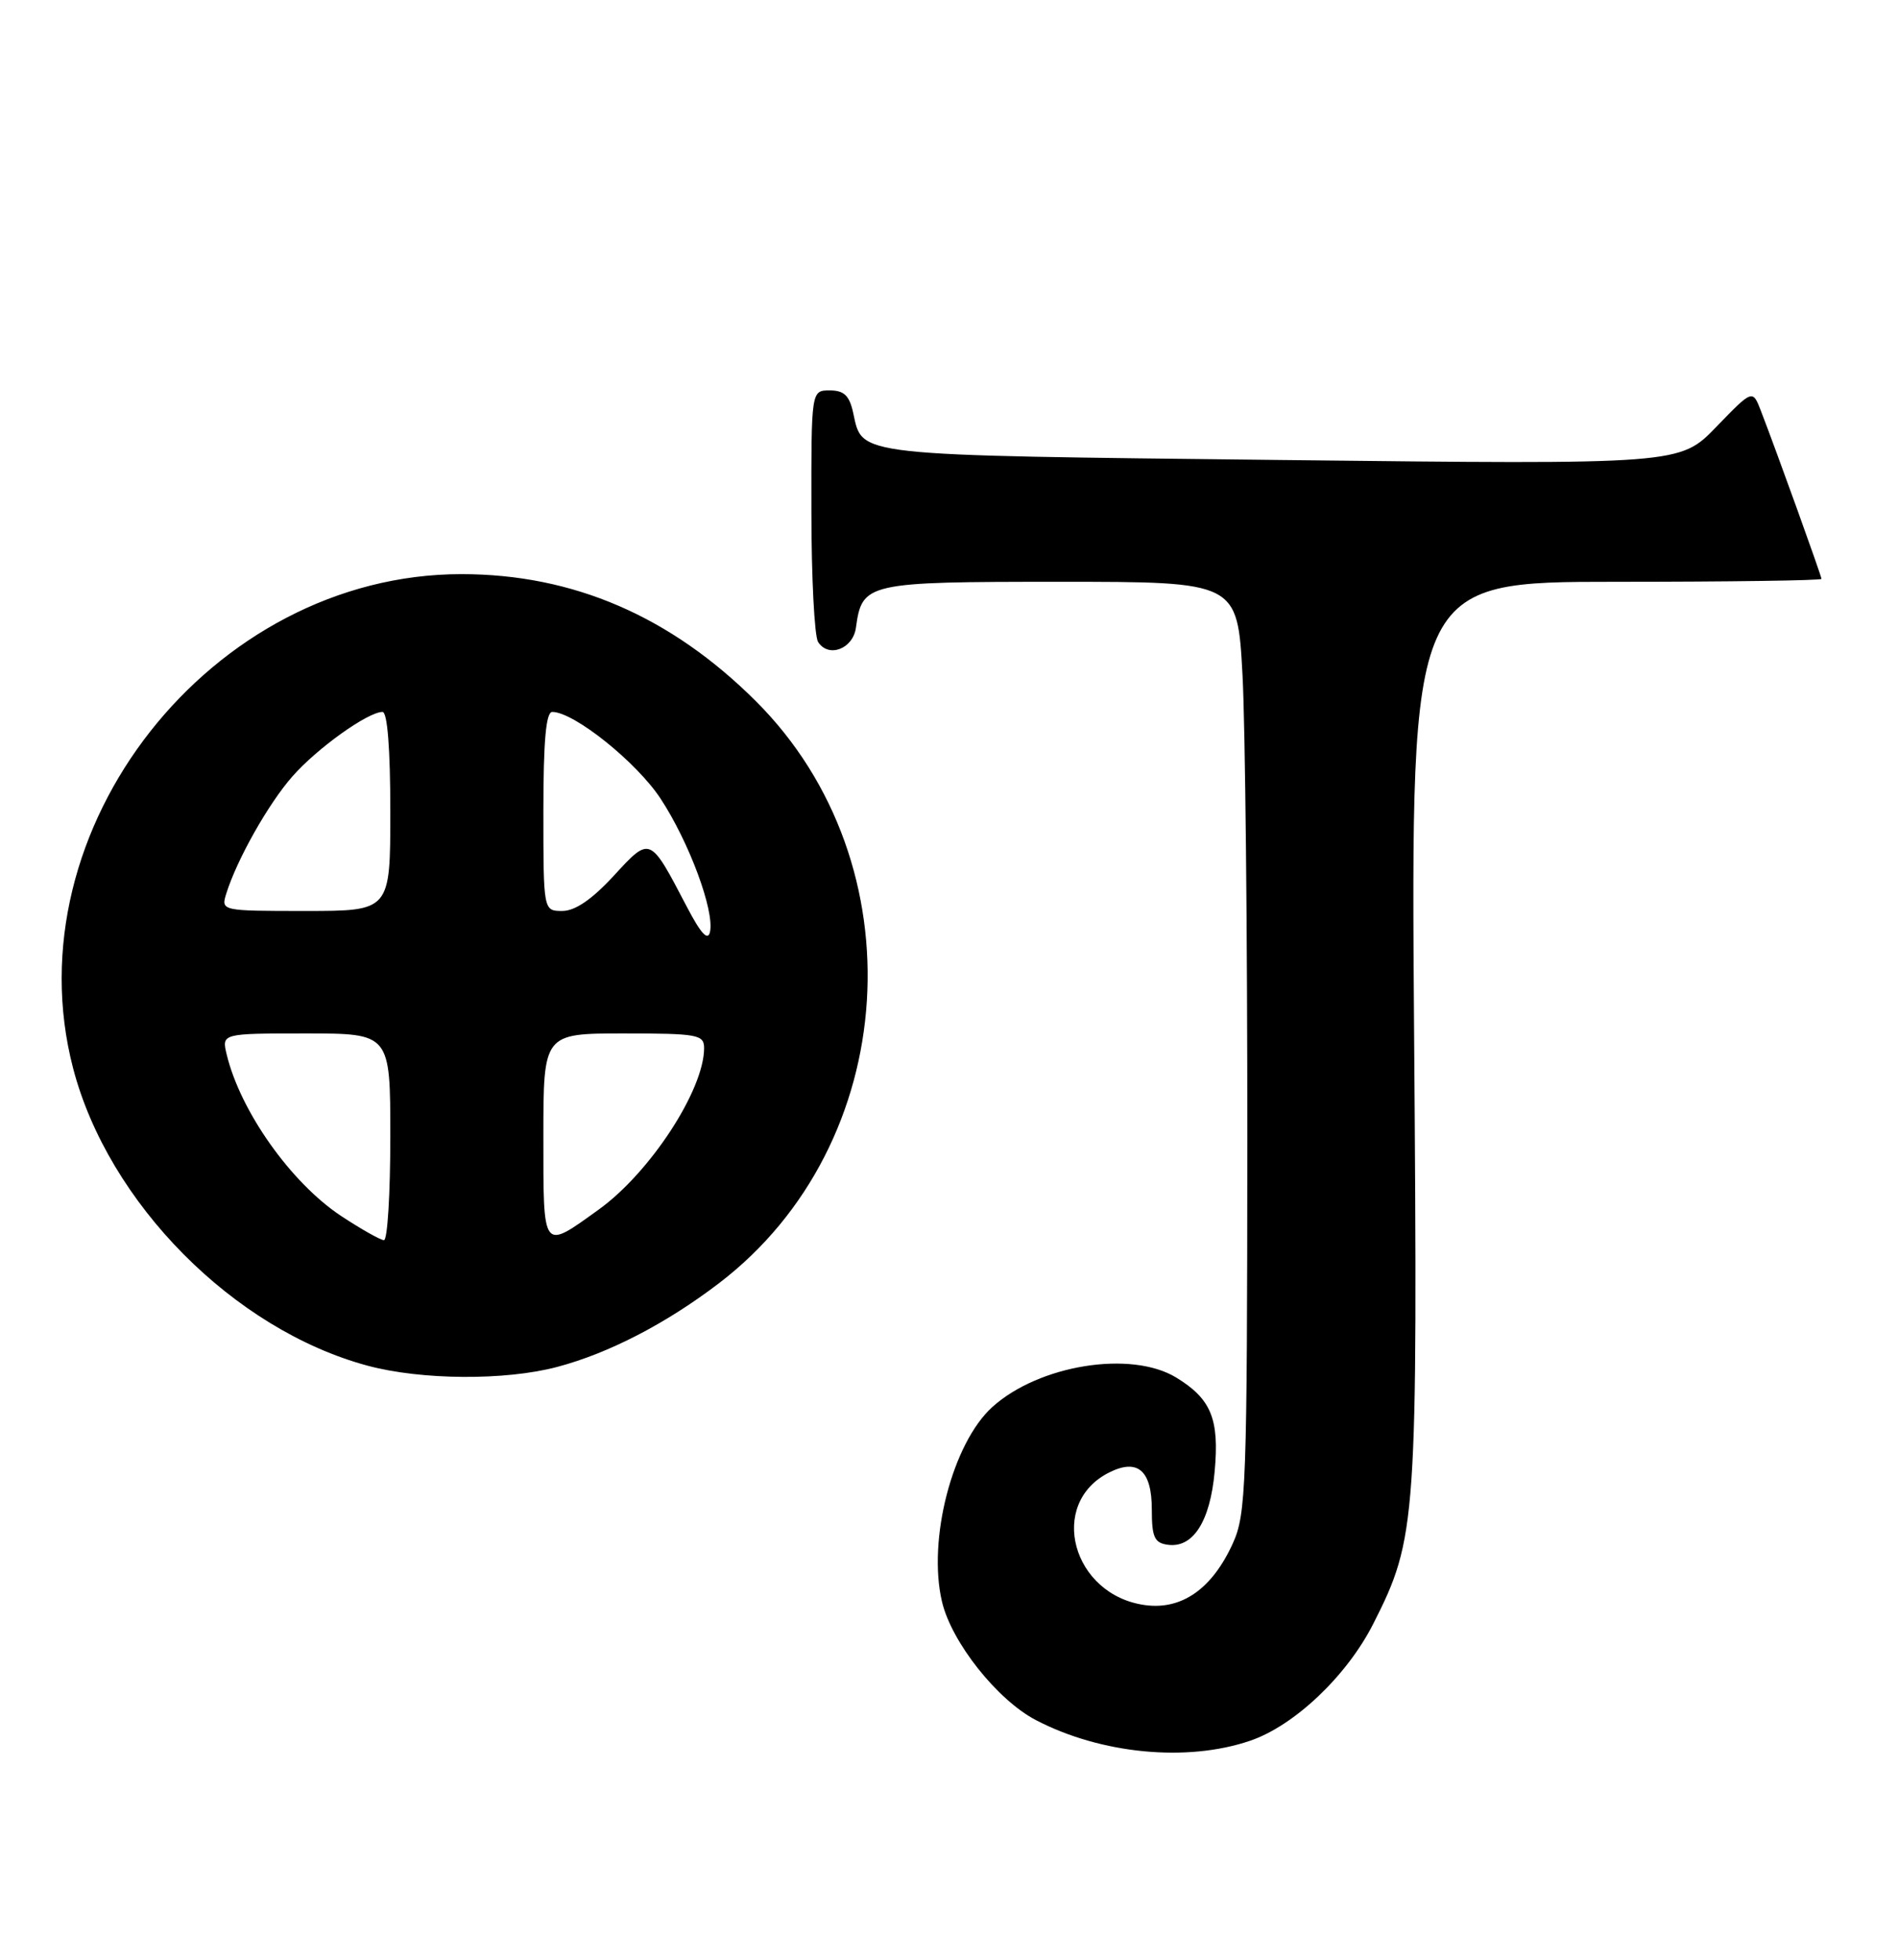 <?xml version="1.0" encoding="UTF-8" standalone="no"?>
<!DOCTYPE svg PUBLIC "-//W3C//DTD SVG 1.1//EN" "http://www.w3.org/Graphics/SVG/1.1/DTD/svg11.dtd" >
<svg xmlns="http://www.w3.org/2000/svg" xmlns:xlink="http://www.w3.org/1999/xlink" version="1.1" viewBox="0 0 248 256">
 <g >
 <path fill="currentColor"
d=" M 163.33 227.40 C 169.13 225.43 176.00 218.91 179.44 212.11 C 185.12 200.90 185.26 198.96 184.77 134.75 C 184.33 76.00 184.33 76.00 211.17 76.00 C 225.92 76.00 238.00 75.83 238.00 75.62 C 238.00 75.24 232.12 58.93 230.09 53.68 C 229.00 50.86 229.00 50.86 224.25 55.77 C 219.50 60.68 219.50 60.68 167.40 60.09 C 111.04 59.45 112.74 59.64 111.48 53.93 C 110.99 51.67 110.28 51.00 108.42 51.00 C 106.00 51.00 106.00 51.00 106.02 66.75 C 106.02 75.41 106.42 83.11 106.89 83.85 C 108.24 85.99 111.46 84.78 111.84 81.99 C 112.65 76.12 113.18 76.00 138.50 76.00 C 161.69 76.00 161.69 76.00 162.35 88.16 C 162.71 94.84 162.99 122.18 162.98 148.91 C 162.96 194.05 162.82 197.79 161.10 201.58 C 158.41 207.52 154.45 210.32 149.65 209.68 C 140.08 208.40 136.82 196.39 144.95 192.34 C 148.66 190.49 150.50 192.09 150.50 197.19 C 150.50 200.78 150.84 201.55 152.56 201.79 C 155.87 202.27 158.12 198.77 158.71 192.24 C 159.34 185.36 158.26 182.74 153.69 179.95 C 147.79 176.36 135.76 178.29 129.66 183.80 C 124.45 188.52 121.18 201.13 123.08 209.21 C 124.32 214.52 130.31 222.07 135.36 224.70 C 143.86 229.13 155.08 230.21 163.33 227.40 Z  M 72.81 178.56 C 79.56 176.77 87.03 172.90 93.93 167.64 C 117.74 149.48 120.07 112.84 98.76 91.59 C 87.63 80.50 74.89 75.00 60.29 75.00 C 27.62 75.00 1.42 108.33 9.55 139.54 C 14.14 157.14 30.53 173.69 48.03 178.40 C 55.06 180.29 66.05 180.36 72.81 178.56 Z  M 44.55 158.83 C 38.01 154.49 31.41 145.17 29.62 137.75 C 28.96 135.00 28.96 135.00 39.98 135.00 C 51.00 135.00 51.00 135.00 51.00 148.50 C 51.00 155.93 50.63 162.00 50.17 162.00 C 49.72 162.00 47.19 160.57 44.55 158.83 Z  M 71.00 148.47 C 71.00 135.00 71.00 135.00 81.50 135.00 C 91.18 135.00 92.00 135.15 92.00 136.92 C 92.00 142.37 84.95 153.17 78.24 158.00 C 70.81 163.34 71.00 163.60 71.00 148.47 Z  M 89.77 118.50 C 84.88 109.15 85.00 109.19 80.18 114.42 C 77.35 117.49 75.14 119.00 73.48 119.00 C 71.00 119.00 71.00 119.00 71.00 106.00 C 71.00 96.79 71.34 93.00 72.16 93.00 C 74.99 93.00 83.17 99.55 86.31 104.32 C 90.04 110.00 93.37 118.96 92.77 121.74 C 92.50 122.96 91.59 121.98 89.77 118.50 Z  M 29.56 116.75 C 30.94 112.31 35.05 105.01 38.21 101.42 C 41.43 97.75 48.07 93.00 49.98 93.00 C 50.62 93.00 51.00 97.83 51.00 106.00 C 51.00 119.00 51.00 119.00 39.93 119.00 C 28.92 119.00 28.87 118.99 29.56 116.75 Z "/>
</g>
</svg>